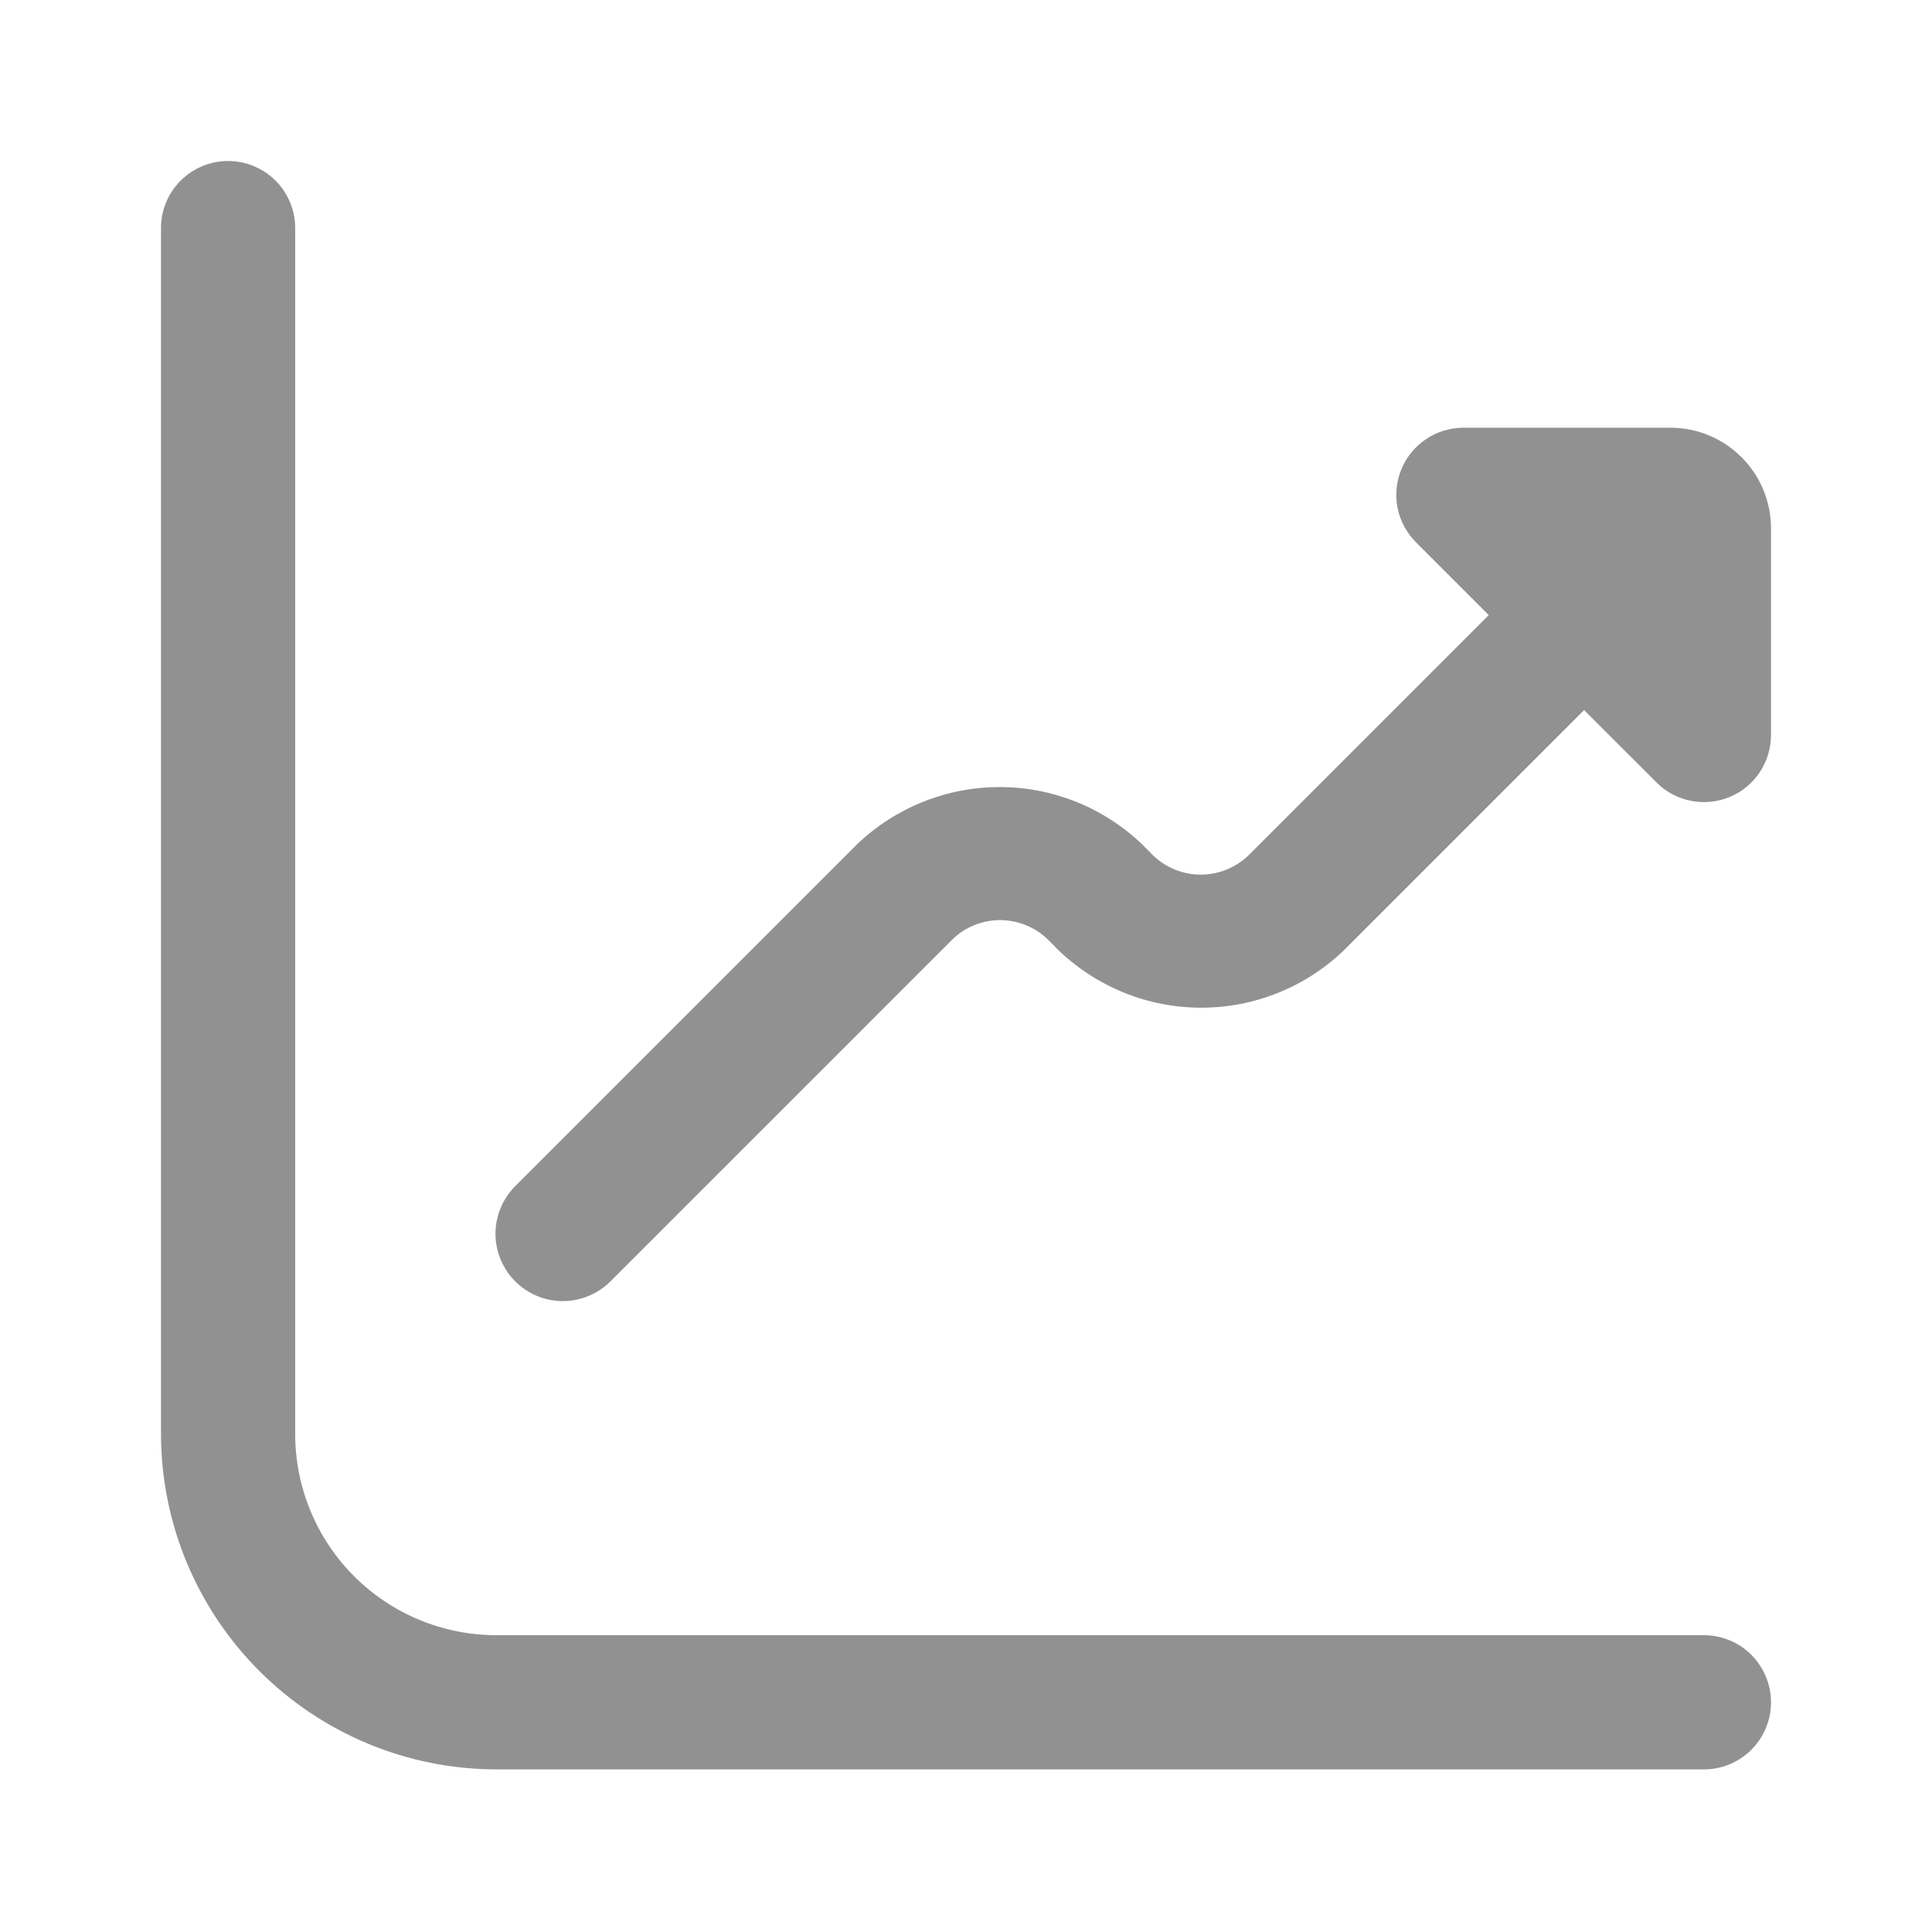 <svg width="24" height="24" viewBox="0 0 24 24" fill="none" xmlns="http://www.w3.org/2000/svg">
    <path d="M20.75 5.313H18.178C18.014 5.314 17.853 5.362 17.716 5.454C17.579 5.546 17.472 5.676 17.409 5.828C17.346 5.98 17.329 6.148 17.361 6.309C17.393 6.471 17.473 6.619 17.589 6.736L18.494 7.641L15.506 10.629C15.347 10.78 15.136 10.865 14.916 10.865C14.697 10.865 14.486 10.78 14.327 10.629L14.185 10.486C13.709 10.031 13.076 9.777 12.417 9.777C11.759 9.777 11.126 10.031 10.649 10.486L6.399 14.736C6.243 14.893 6.155 15.106 6.155 15.328C6.156 15.549 6.244 15.762 6.401 15.918C6.558 16.075 6.771 16.163 6.993 16.163C7.214 16.162 7.427 16.074 7.584 15.917L11.834 11.667C11.992 11.515 12.203 11.43 12.423 11.43C12.643 11.43 12.854 11.515 13.013 11.667L13.154 11.809C13.631 12.264 14.264 12.518 14.922 12.518C15.581 12.518 16.214 12.264 16.69 11.809L19.678 8.821L20.584 9.726C20.7 9.841 20.849 9.918 21.009 9.949C21.17 9.98 21.337 9.963 21.488 9.9C21.639 9.837 21.768 9.731 21.859 9.595C21.95 9.459 21.999 9.299 22 9.135V6.563C22 6.232 21.869 5.914 21.634 5.68C21.4 5.445 21.082 5.313 20.75 5.313Z" fill="#919191"/>
    <path d="M21.167 20.313H6.167C5.504 20.313 4.868 20.05 4.399 19.581C3.93 19.112 3.667 18.476 3.667 17.813V2.833C3.667 2.612 3.579 2.4 3.423 2.244C3.266 2.088 3.054 2 2.833 2C2.612 2 2.4 2.088 2.244 2.244C2.088 2.4 2 2.612 2 2.833V17.813C2.001 18.918 2.441 19.977 3.222 20.758C4.003 21.539 5.062 21.979 6.167 21.98H21.167C21.388 21.98 21.6 21.892 21.756 21.736C21.912 21.58 22 21.368 22 21.147C22 20.926 21.912 20.714 21.756 20.557C21.6 20.401 21.388 20.313 21.167 20.313Z" fill="#919191"/>
    </svg>    